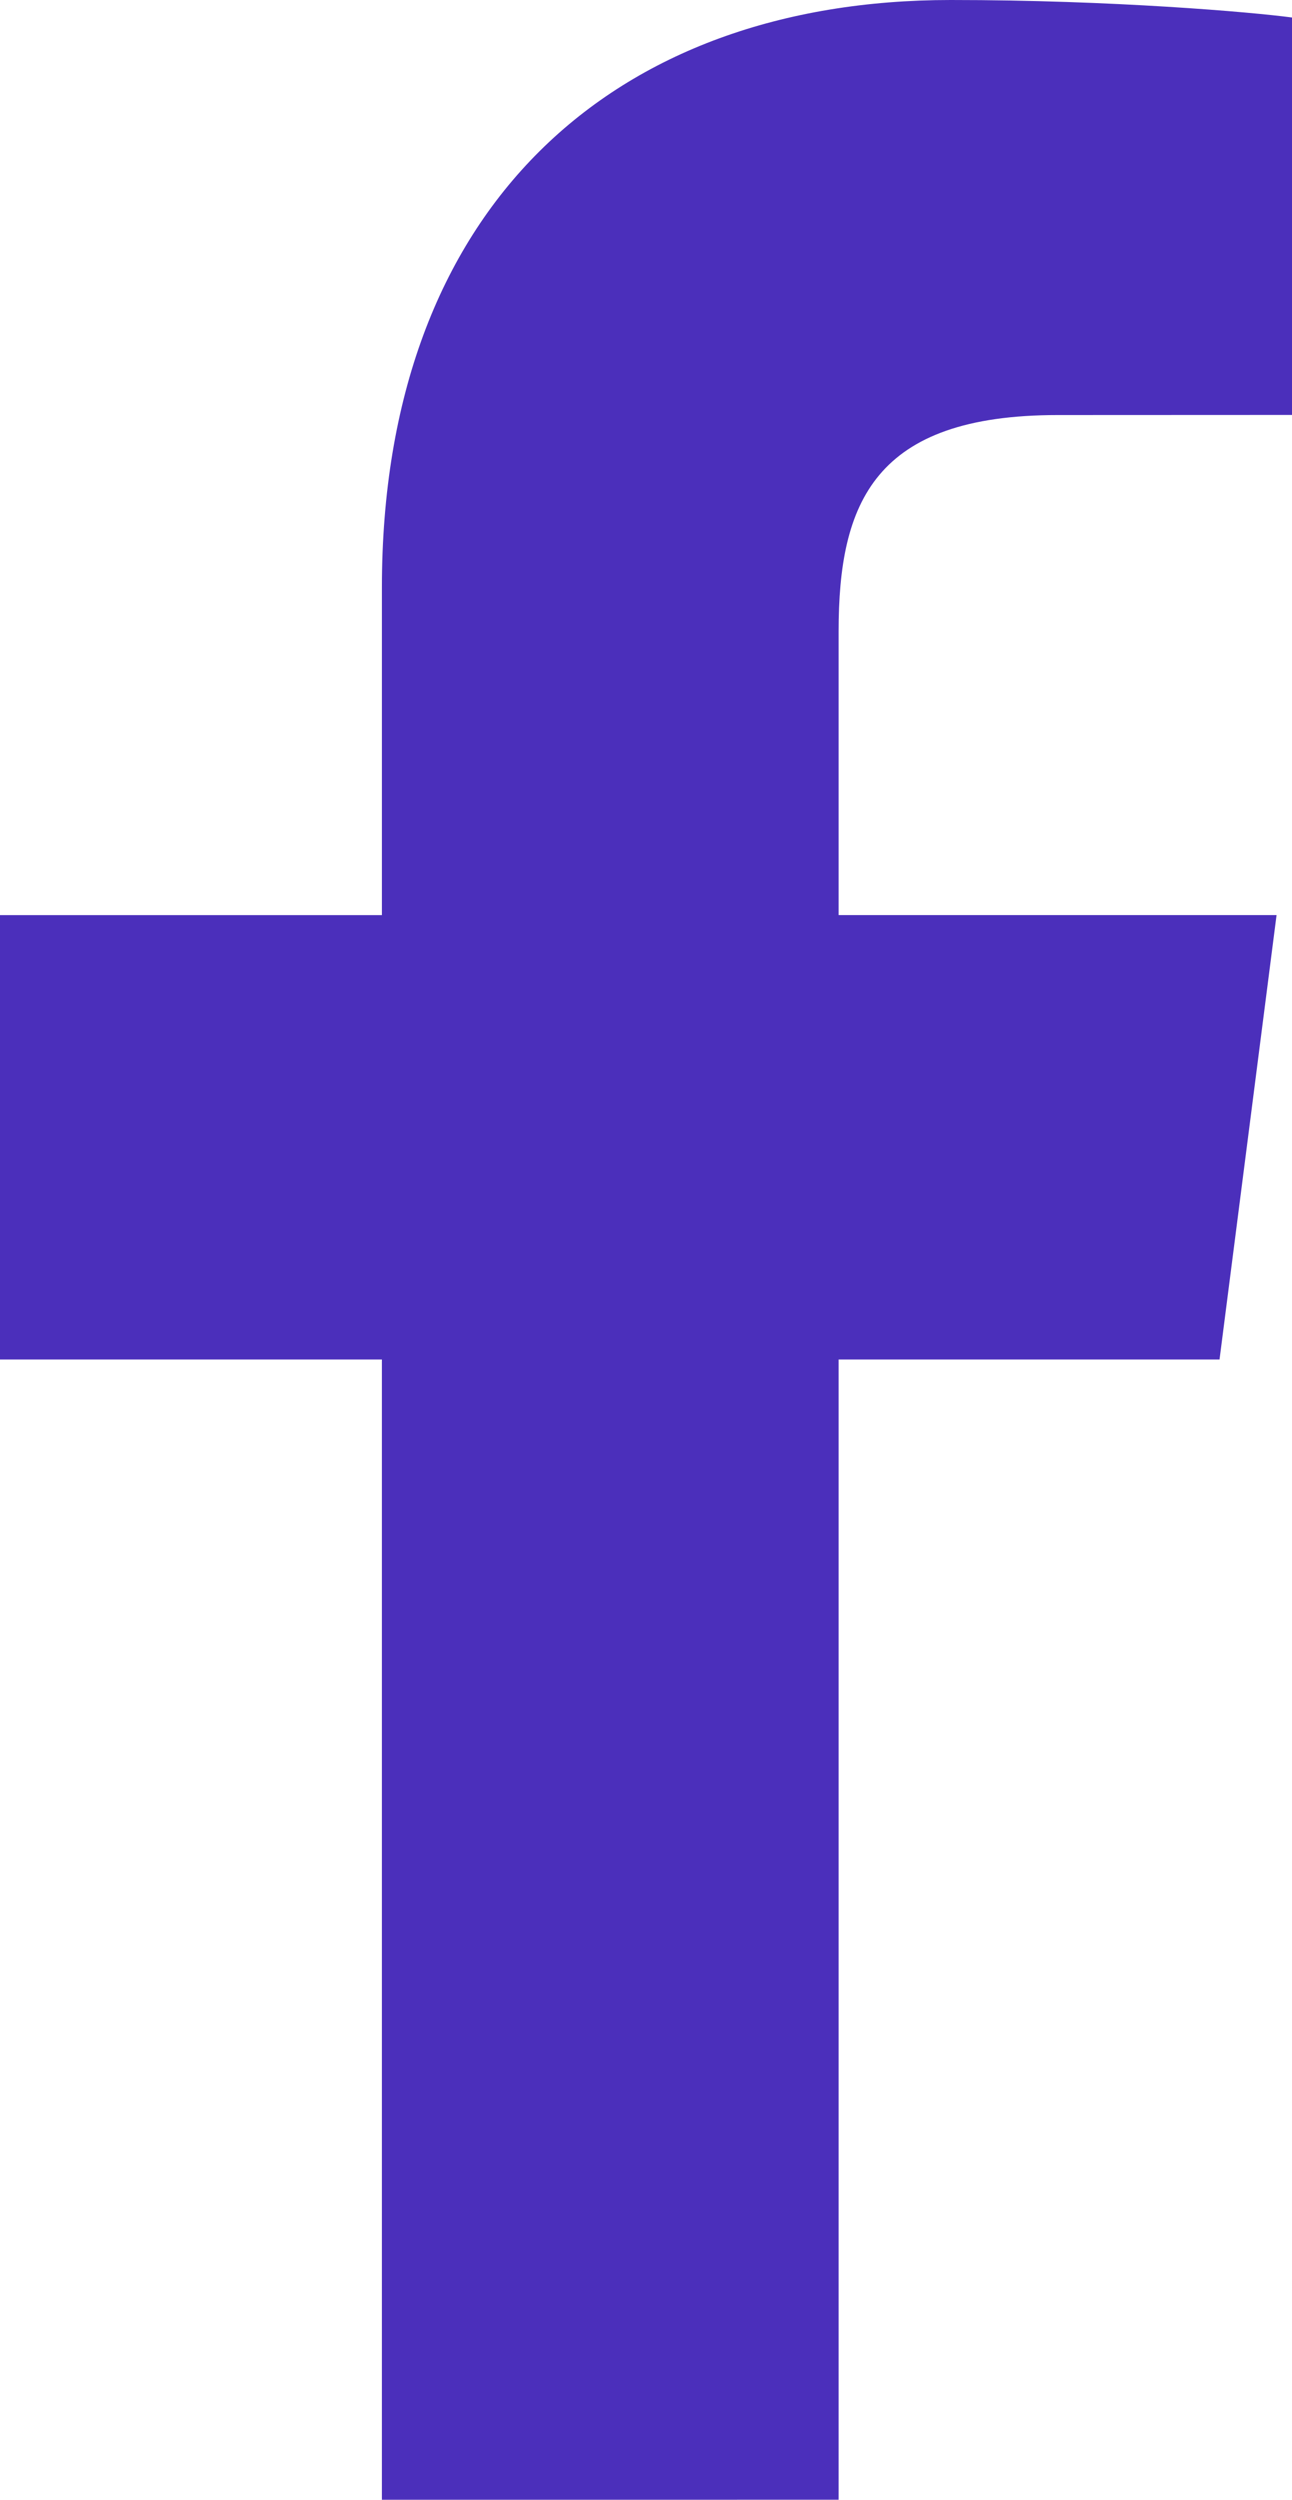 <svg width="76" height="147" viewBox="0 0 76 147" fill="none" xmlns="http://www.w3.org/2000/svg">
<path d="M49.33 146.999V79.945H71.737L75.092 53.813H49.33V37.129C49.33 29.563 51.422 24.407 62.224 24.407L76 24.401V1.029C73.616 0.711 65.439 0 55.926 0C36.063 0 22.465 12.178 22.465 34.542V53.814H0V79.946H22.464V147L49.33 146.999Z" fill="#4B2FBB"/>
</svg>
